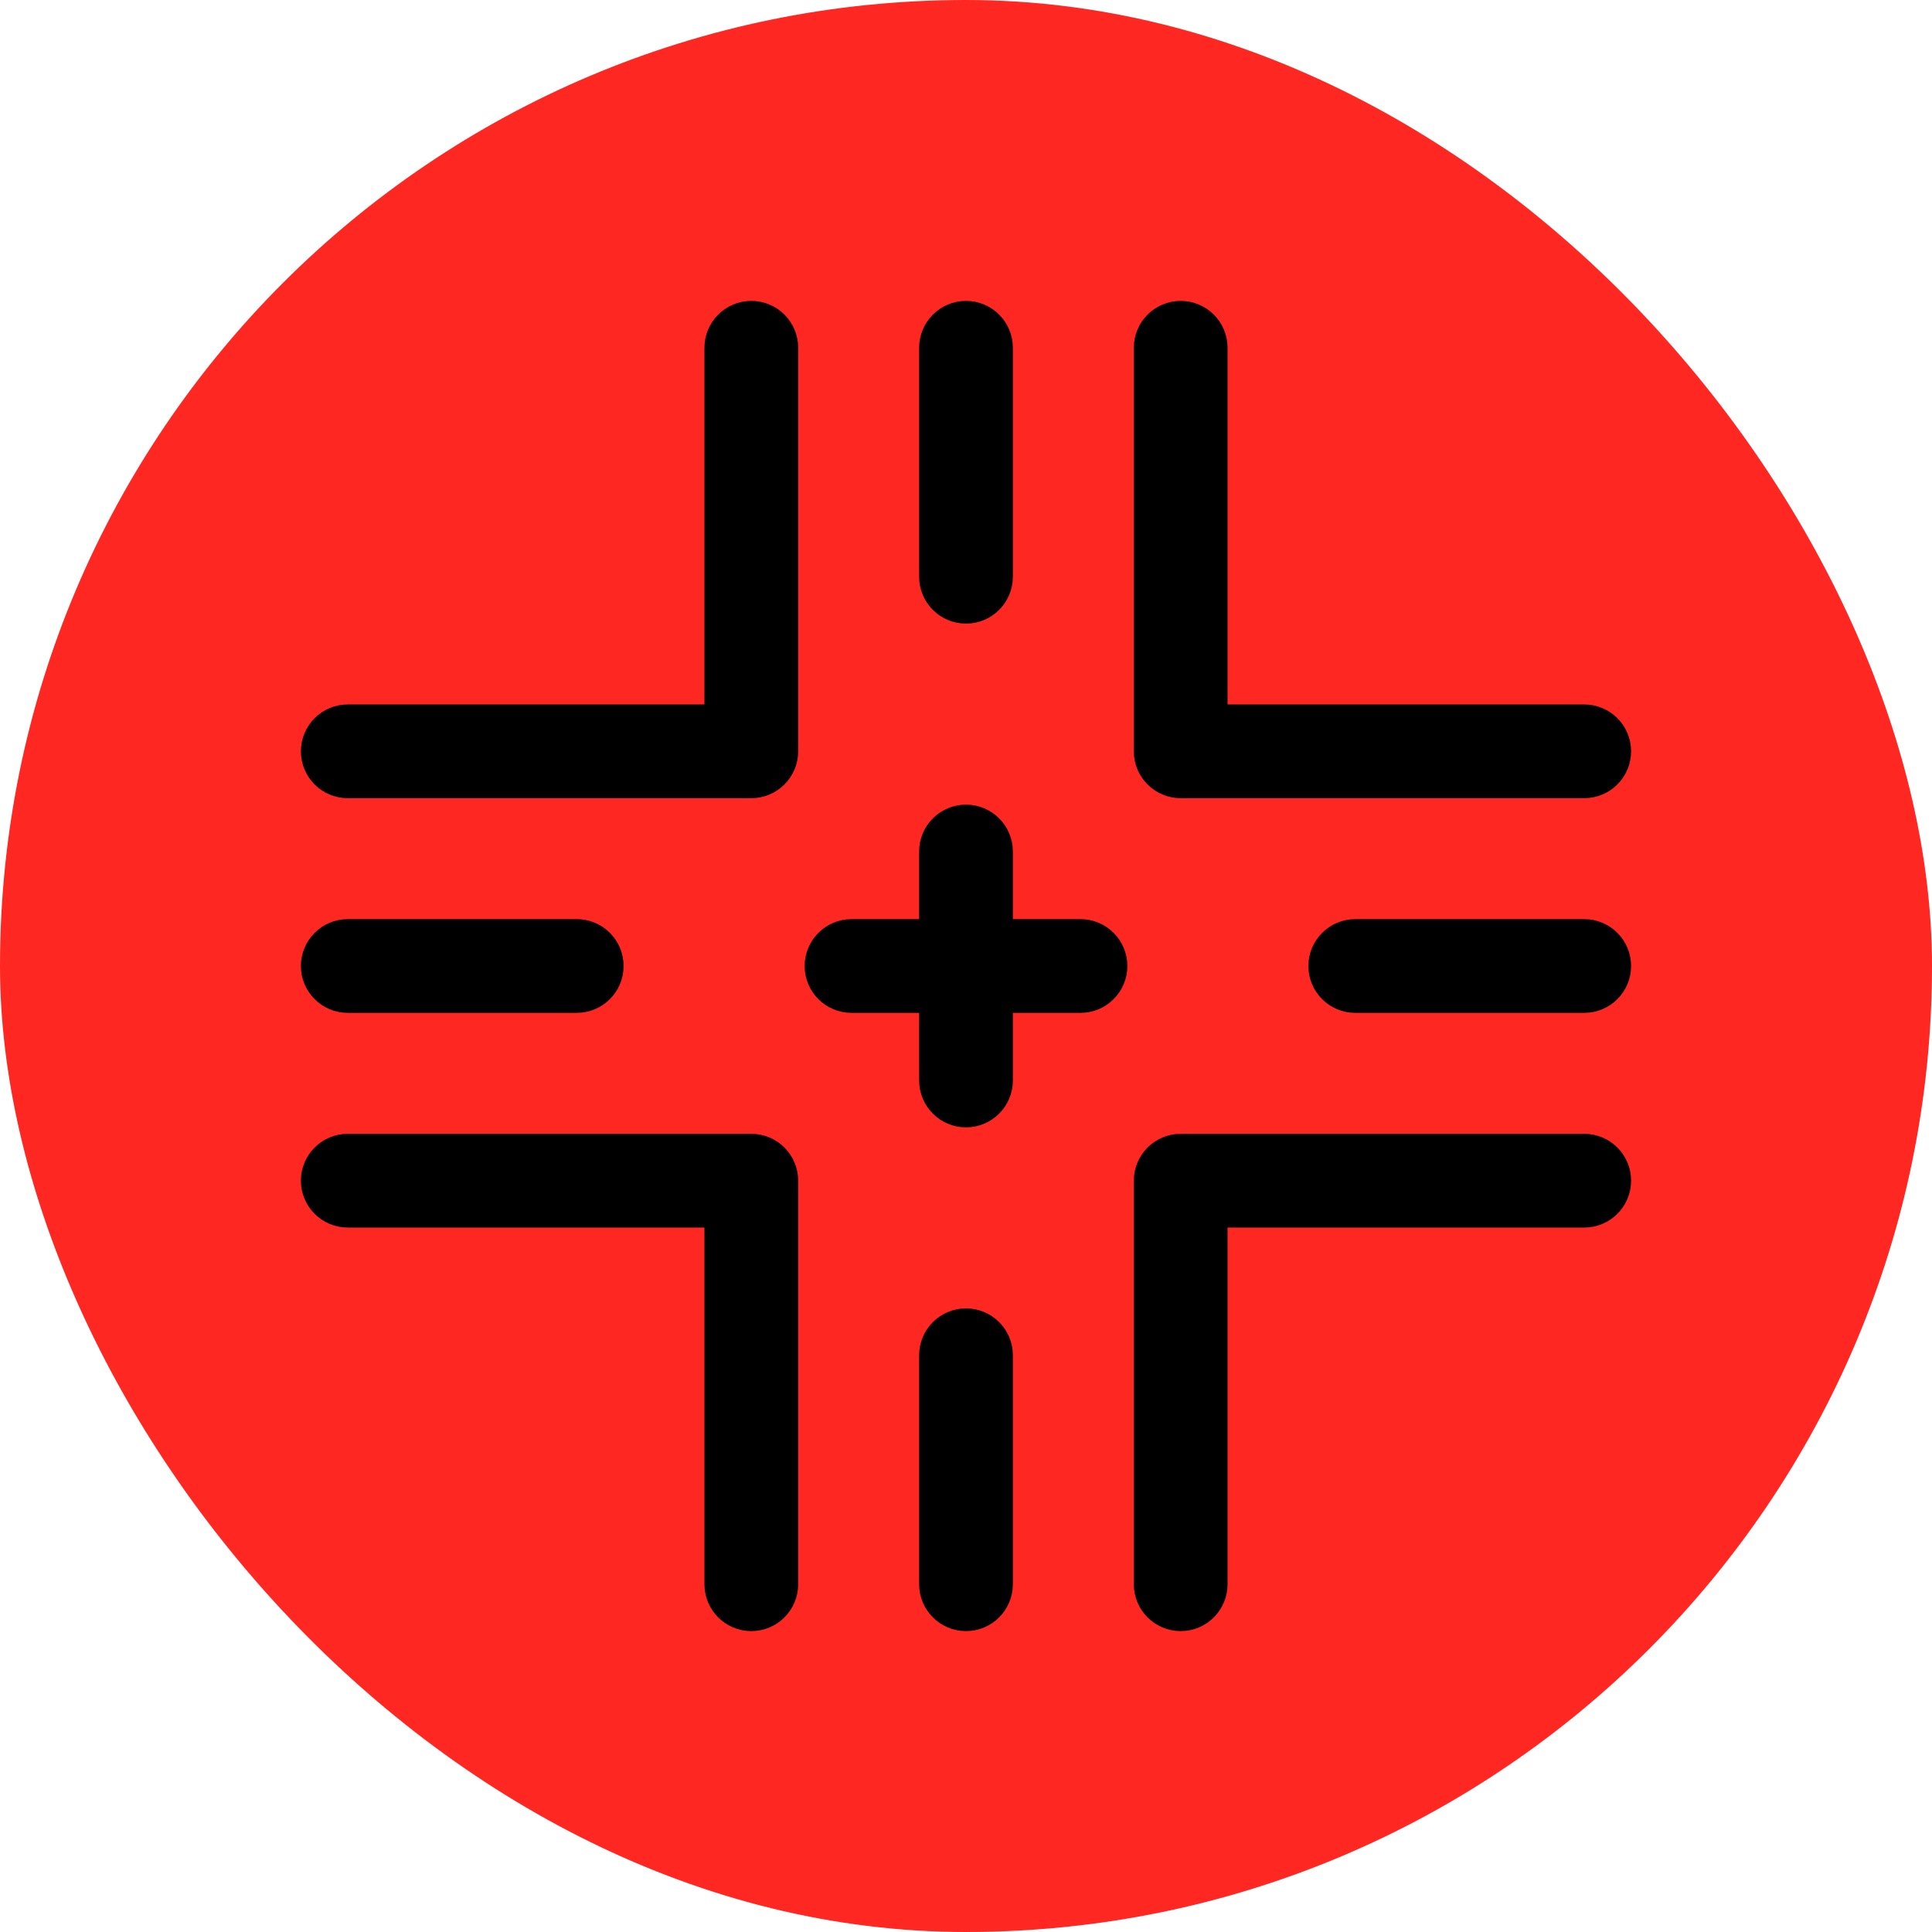 <!DOCTYPE svg PUBLIC "-//W3C//DTD SVG 1.1//EN" "http://www.w3.org/Graphics/SVG/1.1/DTD/svg11.dtd">
<!-- Uploaded to: SVG Repo, www.svgrepo.com, Transformed by: SVG Repo Mixer Tools -->
<svg fill="#000000" version="1.1" id="Capa_1" xmlns="http://www.w3.org/2000/svg" xmlns:xlink="http://www.w3.org/1999/xlink" width="201px" height="201px" viewBox="-113.62 -113.62 700.67 700.67" xml:space="preserve" stroke="#000000" stroke-width="8.995">
<g id="SVGRepo_bgCarrier" stroke-width="0">
<rect x="-113.62" y="-113.62" width="700.67" height="700.67" rx="350.335" fill="#ff2722" strokewidth="0"/>
</g>
<g id="SVGRepo_tracerCarrier" stroke-linecap="round" stroke-linejoin="round"/>
<g id="SVGRepo_iconCarrier"> <g> <g> <path d="M460.926,302.072H314.573c-6.904,0-12.5,5.597-12.5,12.5v146.354c0,6.903,5.596,12.5,12.5,12.5 c6.903,0,12.5-5.597,12.5-12.5V327.072h133.853c6.903,0,12.5-5.596,12.5-12.5C473.426,307.669,467.829,302.072,460.926,302.072z"/> <path d="M158.853,302.072H12.5c-6.903,0-12.5,5.597-12.5,12.5c0,6.904,5.597,12.5,12.5,12.5h133.853v133.854 c0,6.903,5.596,12.5,12.5,12.5c6.904,0,12.5-5.597,12.5-12.5V314.572C171.353,307.669,165.757,302.072,158.853,302.072z"/> <path d="M158.853,0c-6.904,0-12.5,5.597-12.5,12.5v133.853H12.5c-6.903,0-12.5,5.596-12.5,12.5c0,6.904,5.597,12.5,12.5,12.5 h146.353c6.904,0,12.5-5.596,12.5-12.5V12.5C171.353,5.597,165.757,0,158.853,0z"/> <path d="M314.573,171.353h146.353c6.903,0,12.5-5.596,12.5-12.5c0-6.904-5.597-12.5-12.5-12.5H327.073V12.5 c0-6.903-5.597-12.5-12.5-12.5c-6.904,0-12.5,5.597-12.5,12.5v146.353C302.073,165.757,307.669,171.353,314.573,171.353z"/> <path d="M236.713,365.38c-6.903,0-12.5,5.597-12.5,12.5v83.046c0,6.903,5.597,12.5,12.5,12.5c6.902,0,12.5-5.597,12.5-12.5V377.88 C249.213,370.977,243.615,365.38,236.713,365.38z"/> <path d="M236.713,108.046c6.902,0,12.5-5.597,12.5-12.5V12.5c0-6.903-5.598-12.5-12.5-12.5c-6.903,0-12.5,5.597-12.5,12.5v83.046 C224.213,102.449,229.81,108.046,236.713,108.046z"/> <path d="M12.5,249.213h83.046c6.903,0,12.5-5.598,12.5-12.5c0-6.903-5.597-12.5-12.5-12.5H12.5c-6.903,0-12.5,5.597-12.5,12.5 C0,243.615,5.597,249.213,12.5,249.213z"/> <path d="M460.926,224.213H377.88c-6.903,0-12.5,5.597-12.5,12.5c0,6.902,5.597,12.5,12.5,12.5h83.046 c6.903,0,12.5-5.598,12.5-12.5C473.426,229.81,467.829,224.213,460.926,224.213z"/> <path d="M278.234,224.213h-29.021V195.19c0-6.903-5.598-12.5-12.5-12.5c-6.903,0-12.5,5.597-12.5,12.5v29.023H195.19 c-6.903,0-12.5,5.597-12.5,12.5c0,6.902,5.597,12.5,12.5,12.5h29.023v29.023c0,6.902,5.597,12.5,12.5,12.5 c6.902,0,12.5-5.598,12.5-12.5v-29.023h29.021c6.903,0,12.501-5.598,12.501-12.5C290.735,229.81,285.139,224.213,278.234,224.213z "/> </g> </g> </g>
</svg>